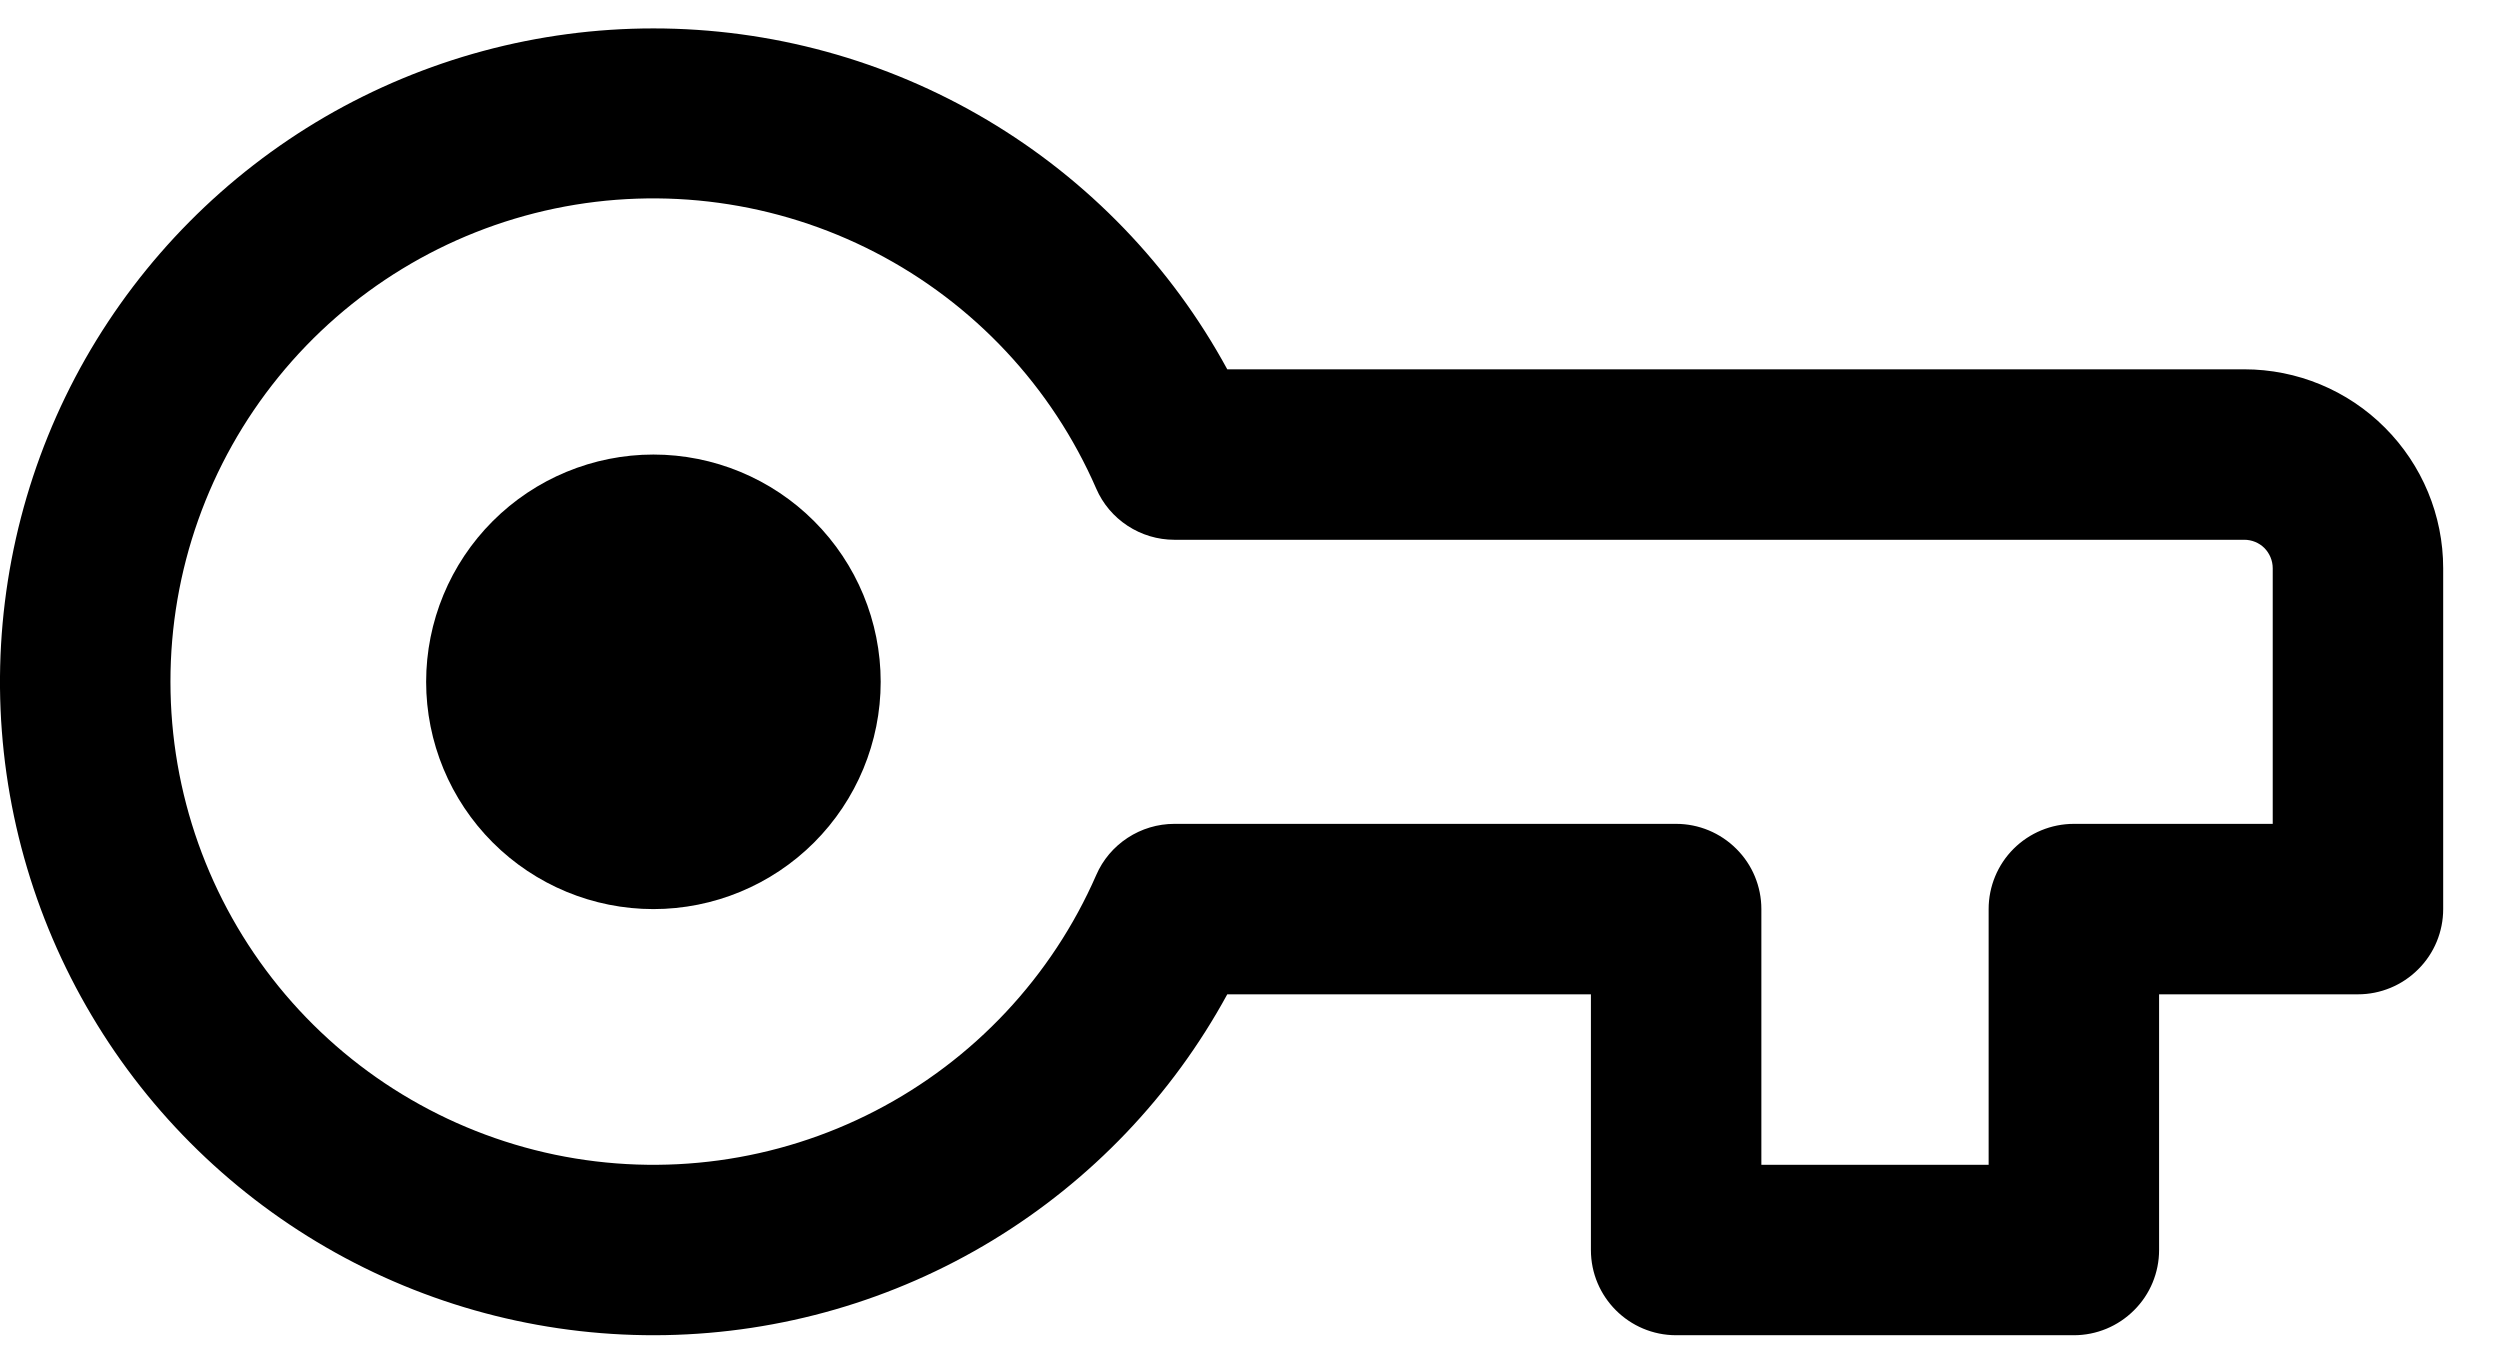 <svg width="22" height="12" viewBox="0 0 22 12" fill="none" xmlns="http://www.w3.org/2000/svg">
<path d="M5.75 4C5.22 4 4.711 4.211 4.336 4.586C3.961 4.961 3.75 5.47 3.75 6C3.75 6.53 3.961 7.039 4.336 7.414C4.711 7.789 5.22 8 5.75 8C6.28 8 6.789 7.789 7.164 7.414C7.539 7.039 7.75 6.53 7.75 6C7.75 5.47 7.539 4.961 7.164 4.586C6.789 4.211 6.28 4 5.75 4Z" fill="black"/>
<path fill-rule="evenodd" clip-rule="evenodd" d="M5.75 0.25C4.734 0.25 3.737 0.519 2.859 1.029C1.982 1.54 1.255 2.274 0.752 3.156C0.25 4.039 -0.009 5.039 0 6.054C0.01 7.069 0.288 8.064 0.807 8.937C1.325 9.81 2.066 10.53 2.953 11.024C3.84 11.518 4.842 11.768 5.858 11.749C6.873 11.73 7.865 11.443 8.733 10.916C9.601 10.389 10.314 9.642 10.8 8.75H14V11C14 11.414 14.336 11.75 14.75 11.75H18.25C18.449 11.75 18.639 11.671 18.78 11.53C18.921 11.39 19 11.199 19 11V8.75H20.75C20.949 8.75 21.139 8.671 21.28 8.53C21.421 8.39 21.5 8.199 21.5 8V5C21.5 4.536 21.315 4.091 20.987 3.763C20.659 3.434 20.214 3.25 19.75 3.25H10.8C10.306 2.342 9.576 1.584 8.687 1.056C7.798 0.528 6.783 0.25 5.75 0.25ZM1.5 6C1.499 5.023 1.835 4.075 2.451 3.317C3.067 2.558 3.925 2.035 4.882 1.835C5.838 1.636 6.834 1.772 7.702 2.221C8.57 2.67 9.257 3.404 9.647 4.3C9.705 4.434 9.801 4.547 9.923 4.627C10.045 4.707 10.188 4.75 10.334 4.75H19.75C19.816 4.75 19.88 4.776 19.927 4.823C19.973 4.87 20 4.934 20 5V7.25H18.25C18.051 7.25 17.86 7.329 17.719 7.47C17.579 7.61 17.5 7.801 17.5 8V10.25H15.5V8C15.5 7.801 15.421 7.61 15.28 7.47C15.139 7.329 14.949 7.25 14.75 7.25H10.334C10.188 7.25 10.045 7.293 9.923 7.373C9.801 7.453 9.705 7.566 9.647 7.7C9.256 8.595 8.569 9.328 7.702 9.776C6.834 10.225 5.838 10.36 4.882 10.161C3.926 9.961 3.068 9.439 2.452 8.681C1.836 7.923 1.5 6.977 1.5 6Z" fill="black"/>
</svg>
